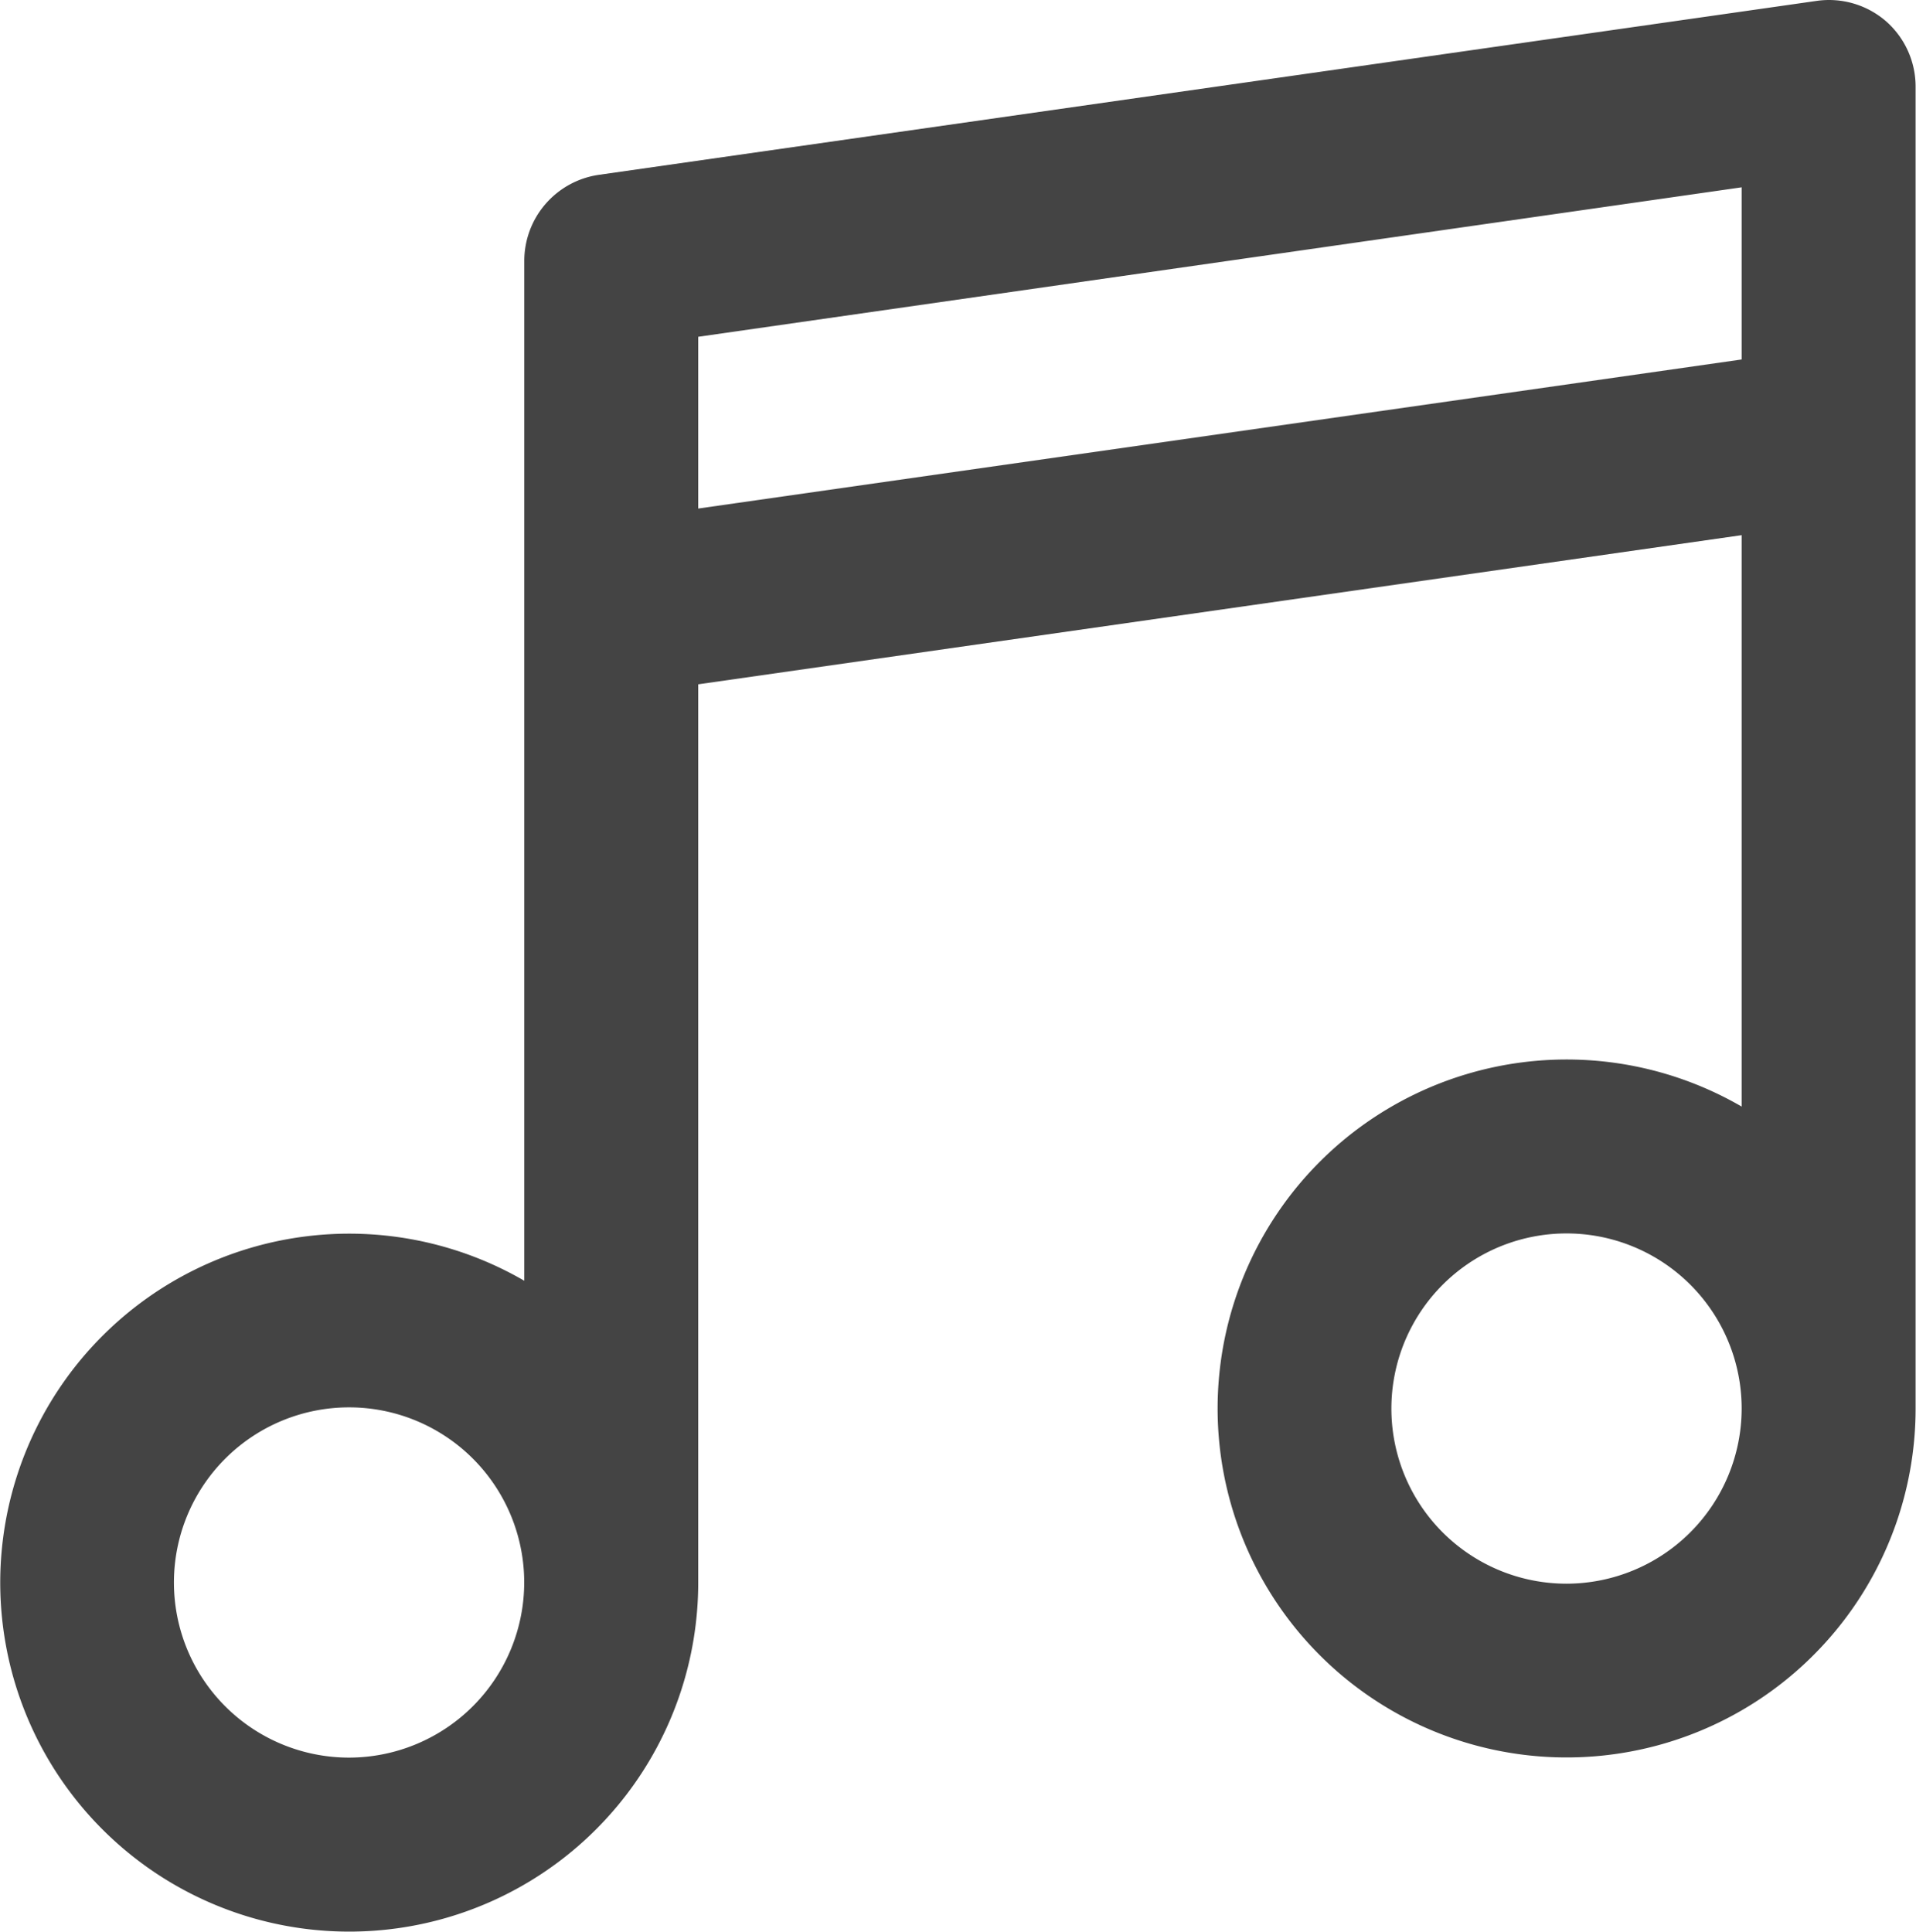 <svg id="Group_5018" data-name="Group 5018" xmlns="http://www.w3.org/2000/svg" width="23.893" height="24.089" viewBox="0 0 23.893 24.089">
  <path id="Path_584" data-name="Path 584" d="M25.6.265a1.086,1.086,0,0,0-.864-.254L9.55,2.18a1.085,1.085,0,0,0-.931,1.074V15.972a4.352,4.352,0,1,0,2.169,3.764V8.534L23.8,6.674V13.8a4.352,4.352,0,1,0,2.169,3.764V1.085A1.085,1.085,0,0,0,25.6.265ZM6.434,21.919a2.184,2.184,0,1,1,2.184-2.184A2.187,2.187,0,0,1,6.434,21.919ZM23.8,4.483,10.788,6.342V4.2L23.8,2.336ZM21.62,19.75A2.184,2.184,0,1,1,23.8,17.566,2.187,2.187,0,0,1,21.62,19.75Z" transform="translate(-2.081 0)" fill="#444"/>
</svg>

